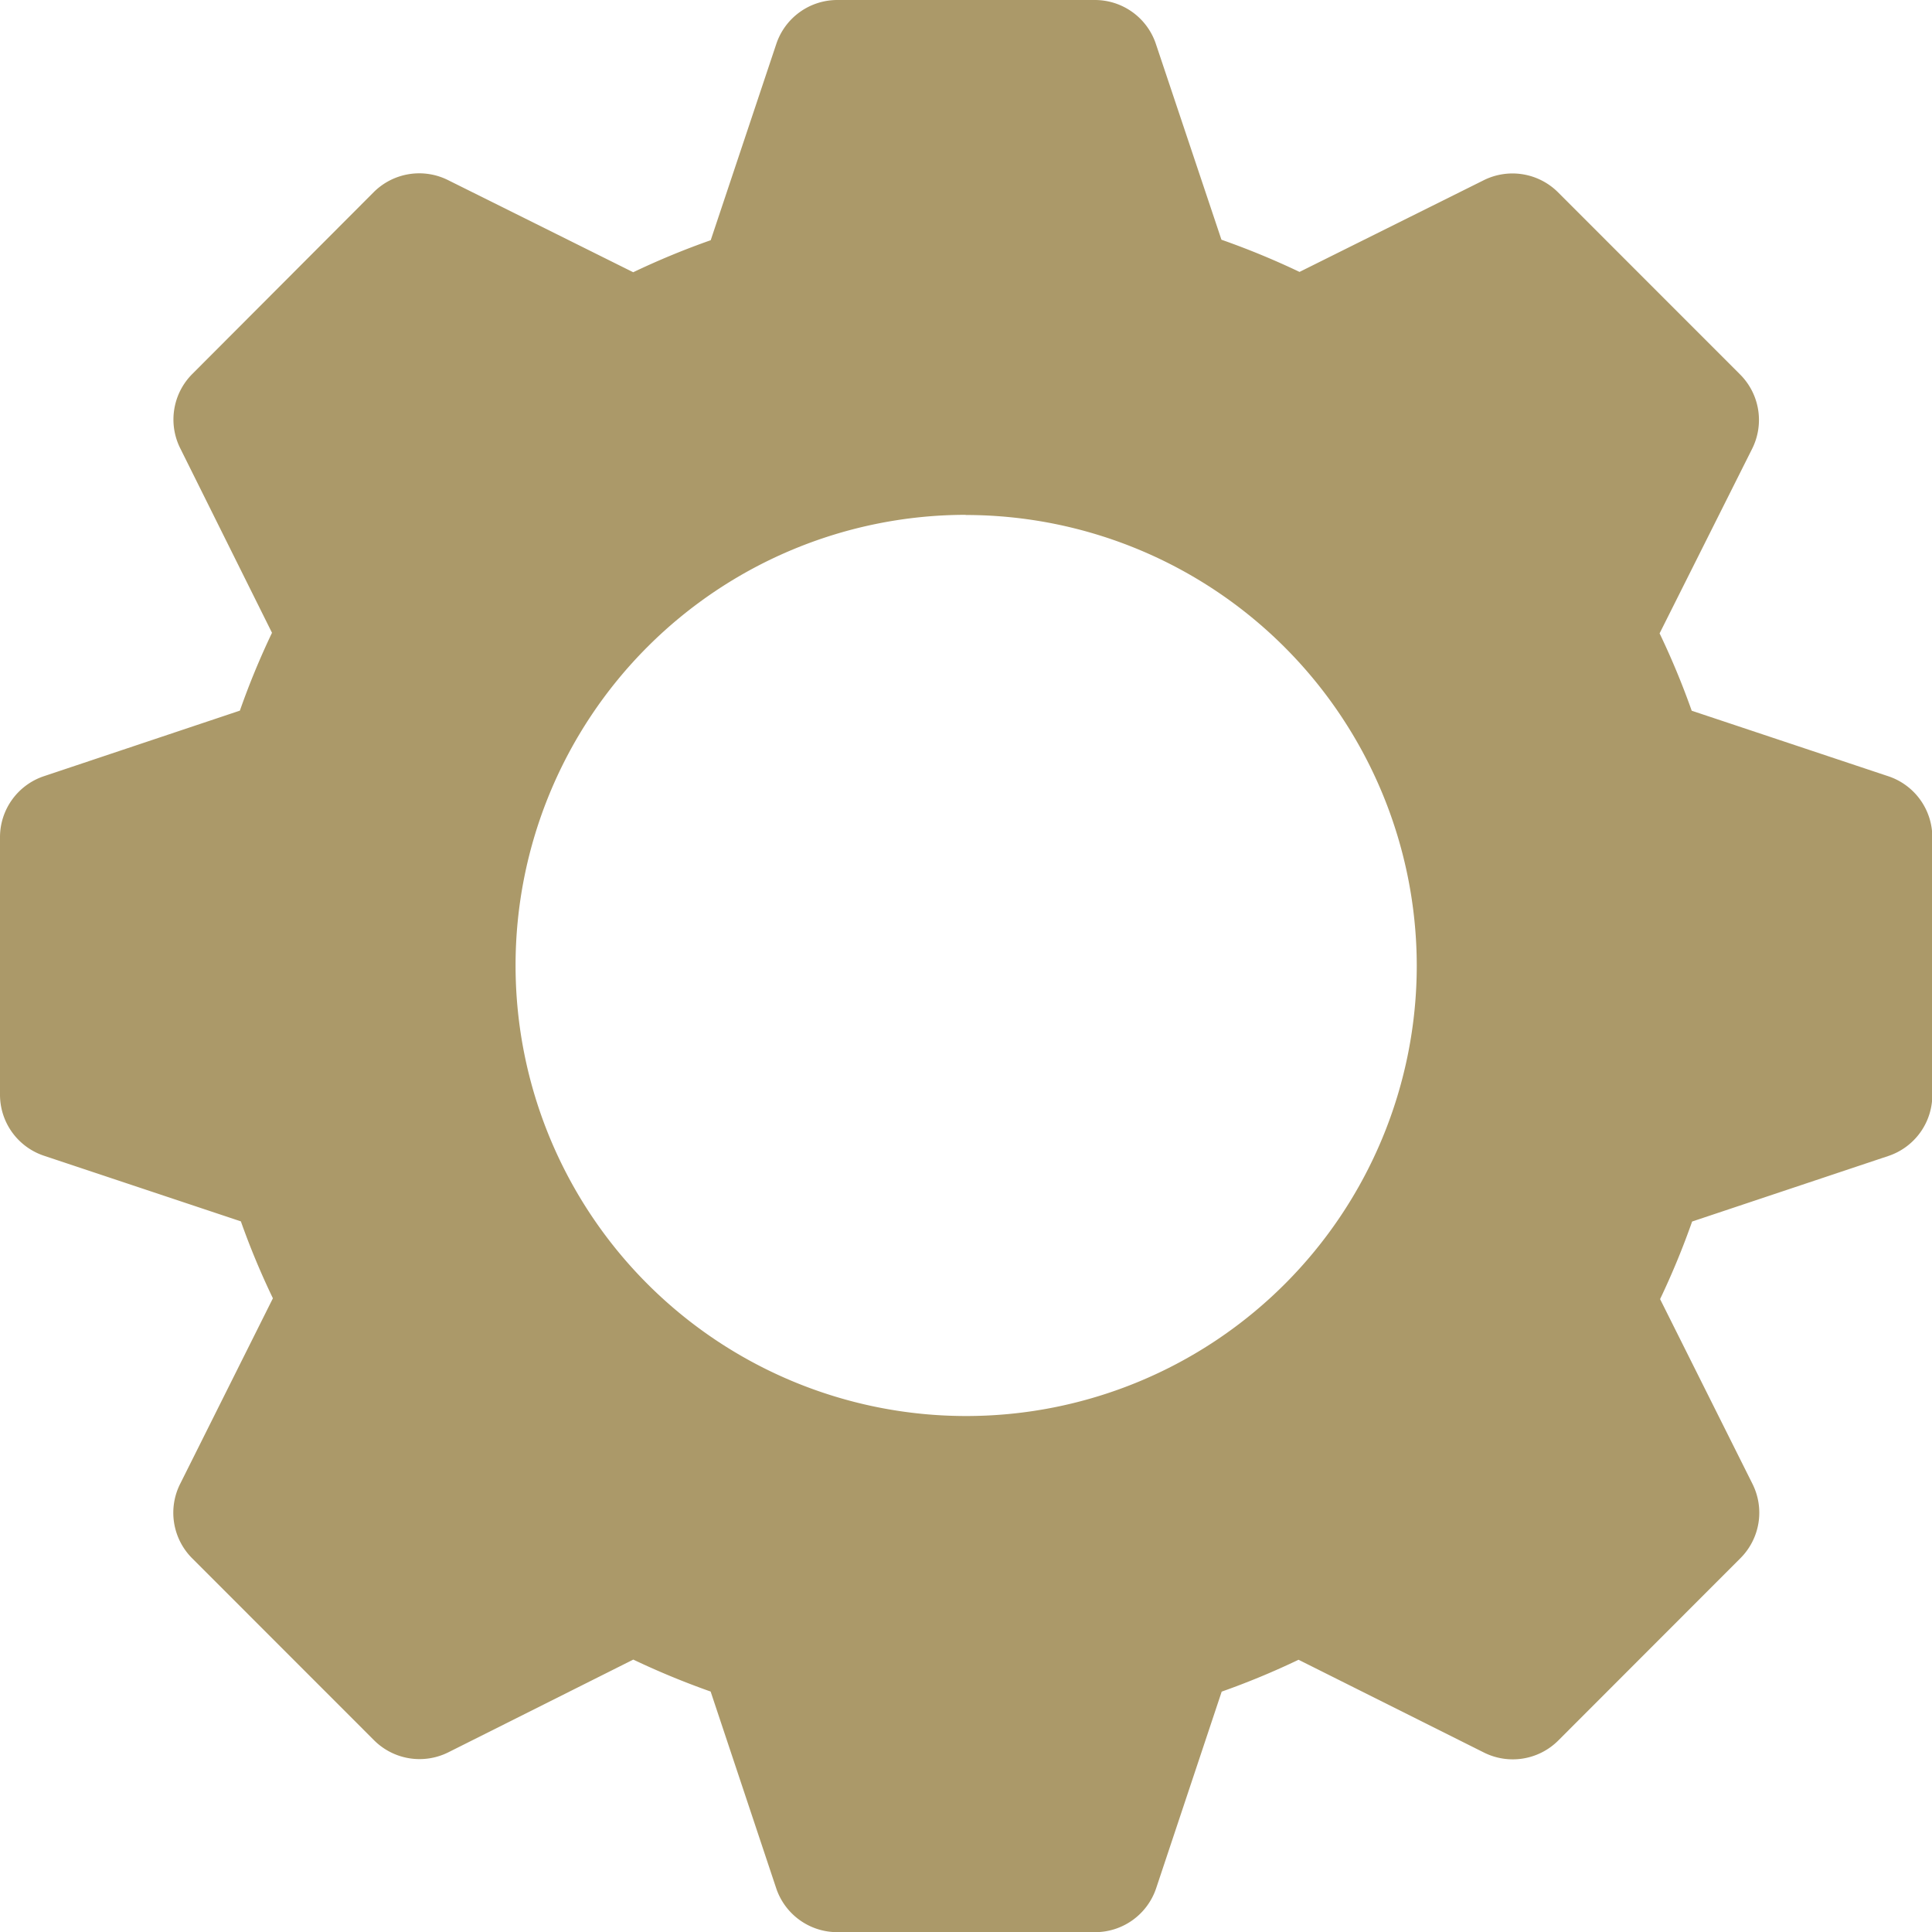 <svg xmlns="http://www.w3.org/2000/svg" width="23.582" height="23.584" viewBox="0 0 23.582 23.584">
  <g id="layer1" transform="translate(0 0)">
    <path id="path940" d="M13.362,23.584H10.22a.786.786,0,0,1-.746-.537l-.8-2.4a9.732,9.732,0,0,1-.944-.39L5.472,21.389a.786.786,0,0,1-.907-.148L2.342,19.017A.786.786,0,0,1,2.2,18.11l1.131-2.263a9.43,9.43,0,0,1-.391-.939l-2.4-.8A.785.785,0,0,1,0,13.362V10.22a.785.785,0,0,1,.537-.746l2.391-.8a9.549,9.549,0,0,1,.392-.95L2.2,5.472a.786.786,0,0,1,.147-.907L4.565,2.342A.787.787,0,0,1,5.472,2.2L7.729,3.323a9.562,9.562,0,0,1,.946-.391l.8-2.394A.785.785,0,0,1,10.22,0h3.143a.785.785,0,0,1,.746.537l.8,2.389a9.611,9.611,0,0,1,.953.393L18.11,2.2a.787.787,0,0,1,.907.147l2.222,2.223a.785.785,0,0,1,.148.907L20.257,7.731a9.524,9.524,0,0,1,.392.944l2.4.8a.785.785,0,0,1,.537.746v3.143a.785.785,0,0,1-.537.746l-2.395.8a9.571,9.571,0,0,1-.391.947l1.128,2.256a.785.785,0,0,1-.148.907l-2.222,2.224a.786.786,0,0,1-.907.148l-2.264-1.133a9.48,9.48,0,0,1-.938.389l-.8,2.4A.786.786,0,0,1,13.362,23.584Zm-1.575-17.3a5.5,5.5,0,1,0,5.506,5.505A5.508,5.508,0,0,0,11.787,6.286Z" fill="#ab9969"/>
  </g>
</svg>
